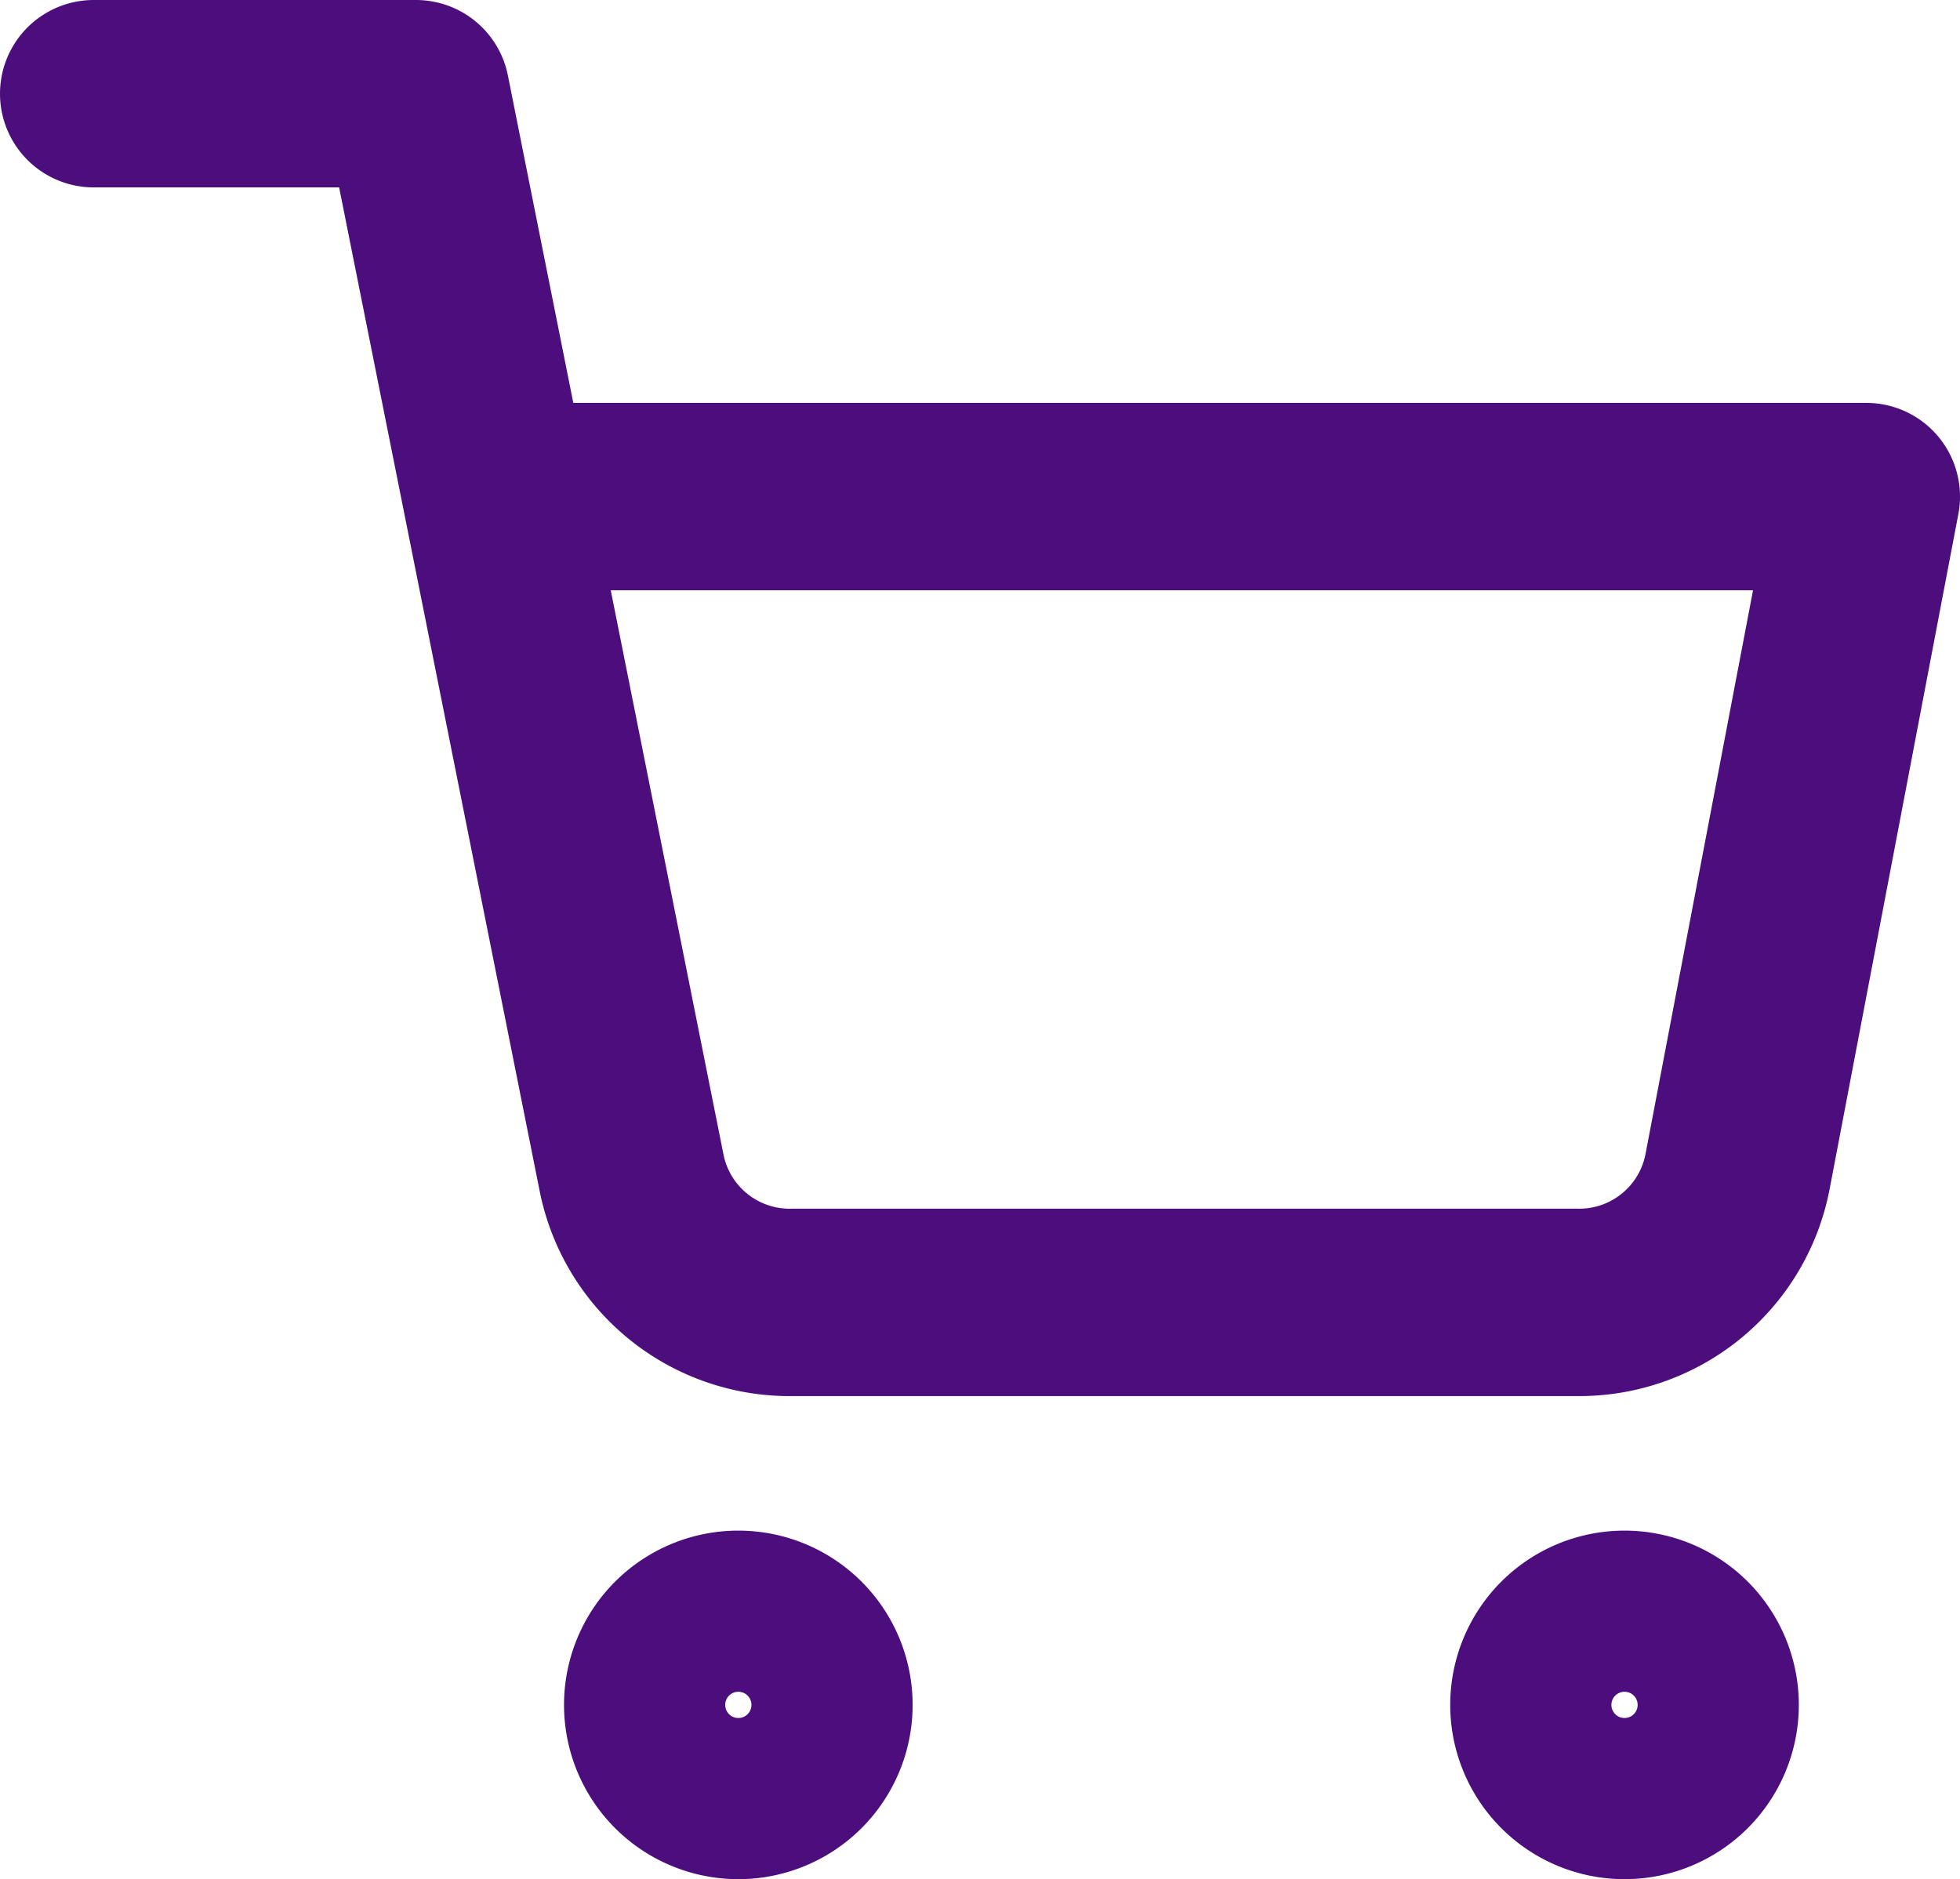 <svg xmlns="http://www.w3.org/2000/svg" width="20.916" height="20.056" viewBox="0 0 20.916 20.056">
  <g id="Icon_feather-shopping-cart" data-name="Icon feather-shopping-cart" transform="translate(-0.5 -0.5)">
    <path id="Path_23" data-name="Path 23" d="M13.72,30.86a.86.86,0,1,1-.86-.86A.86.86,0,0,1,13.72,30.86Z" transform="translate(-4.481 -12.164)" fill="none" stroke="#4d0e7d" stroke-linecap="round" stroke-linejoin="round" stroke-width="2"/>
    <path id="Path_24" data-name="Path 24" d="M30.22,30.86a.86.86,0,1,1-.86-.86A.86.86,0,0,1,30.22,30.86Z" transform="translate(-11.524 -12.164)" fill="none" stroke="#4d0e7d" stroke-linecap="round" stroke-linejoin="round" stroke-width="2"/>
    <path id="Path_25" data-name="Path 25" d="M1.5,1.5H4.939l2.3,11.513A1.72,1.72,0,0,0,8.963,14.4H17.32a1.72,1.72,0,0,0,1.72-1.384L20.416,5.8H5.8" fill="none" stroke="#4d0e7d" stroke-linecap="round" stroke-linejoin="round" stroke-width="2"/>
  </g>
</svg>
